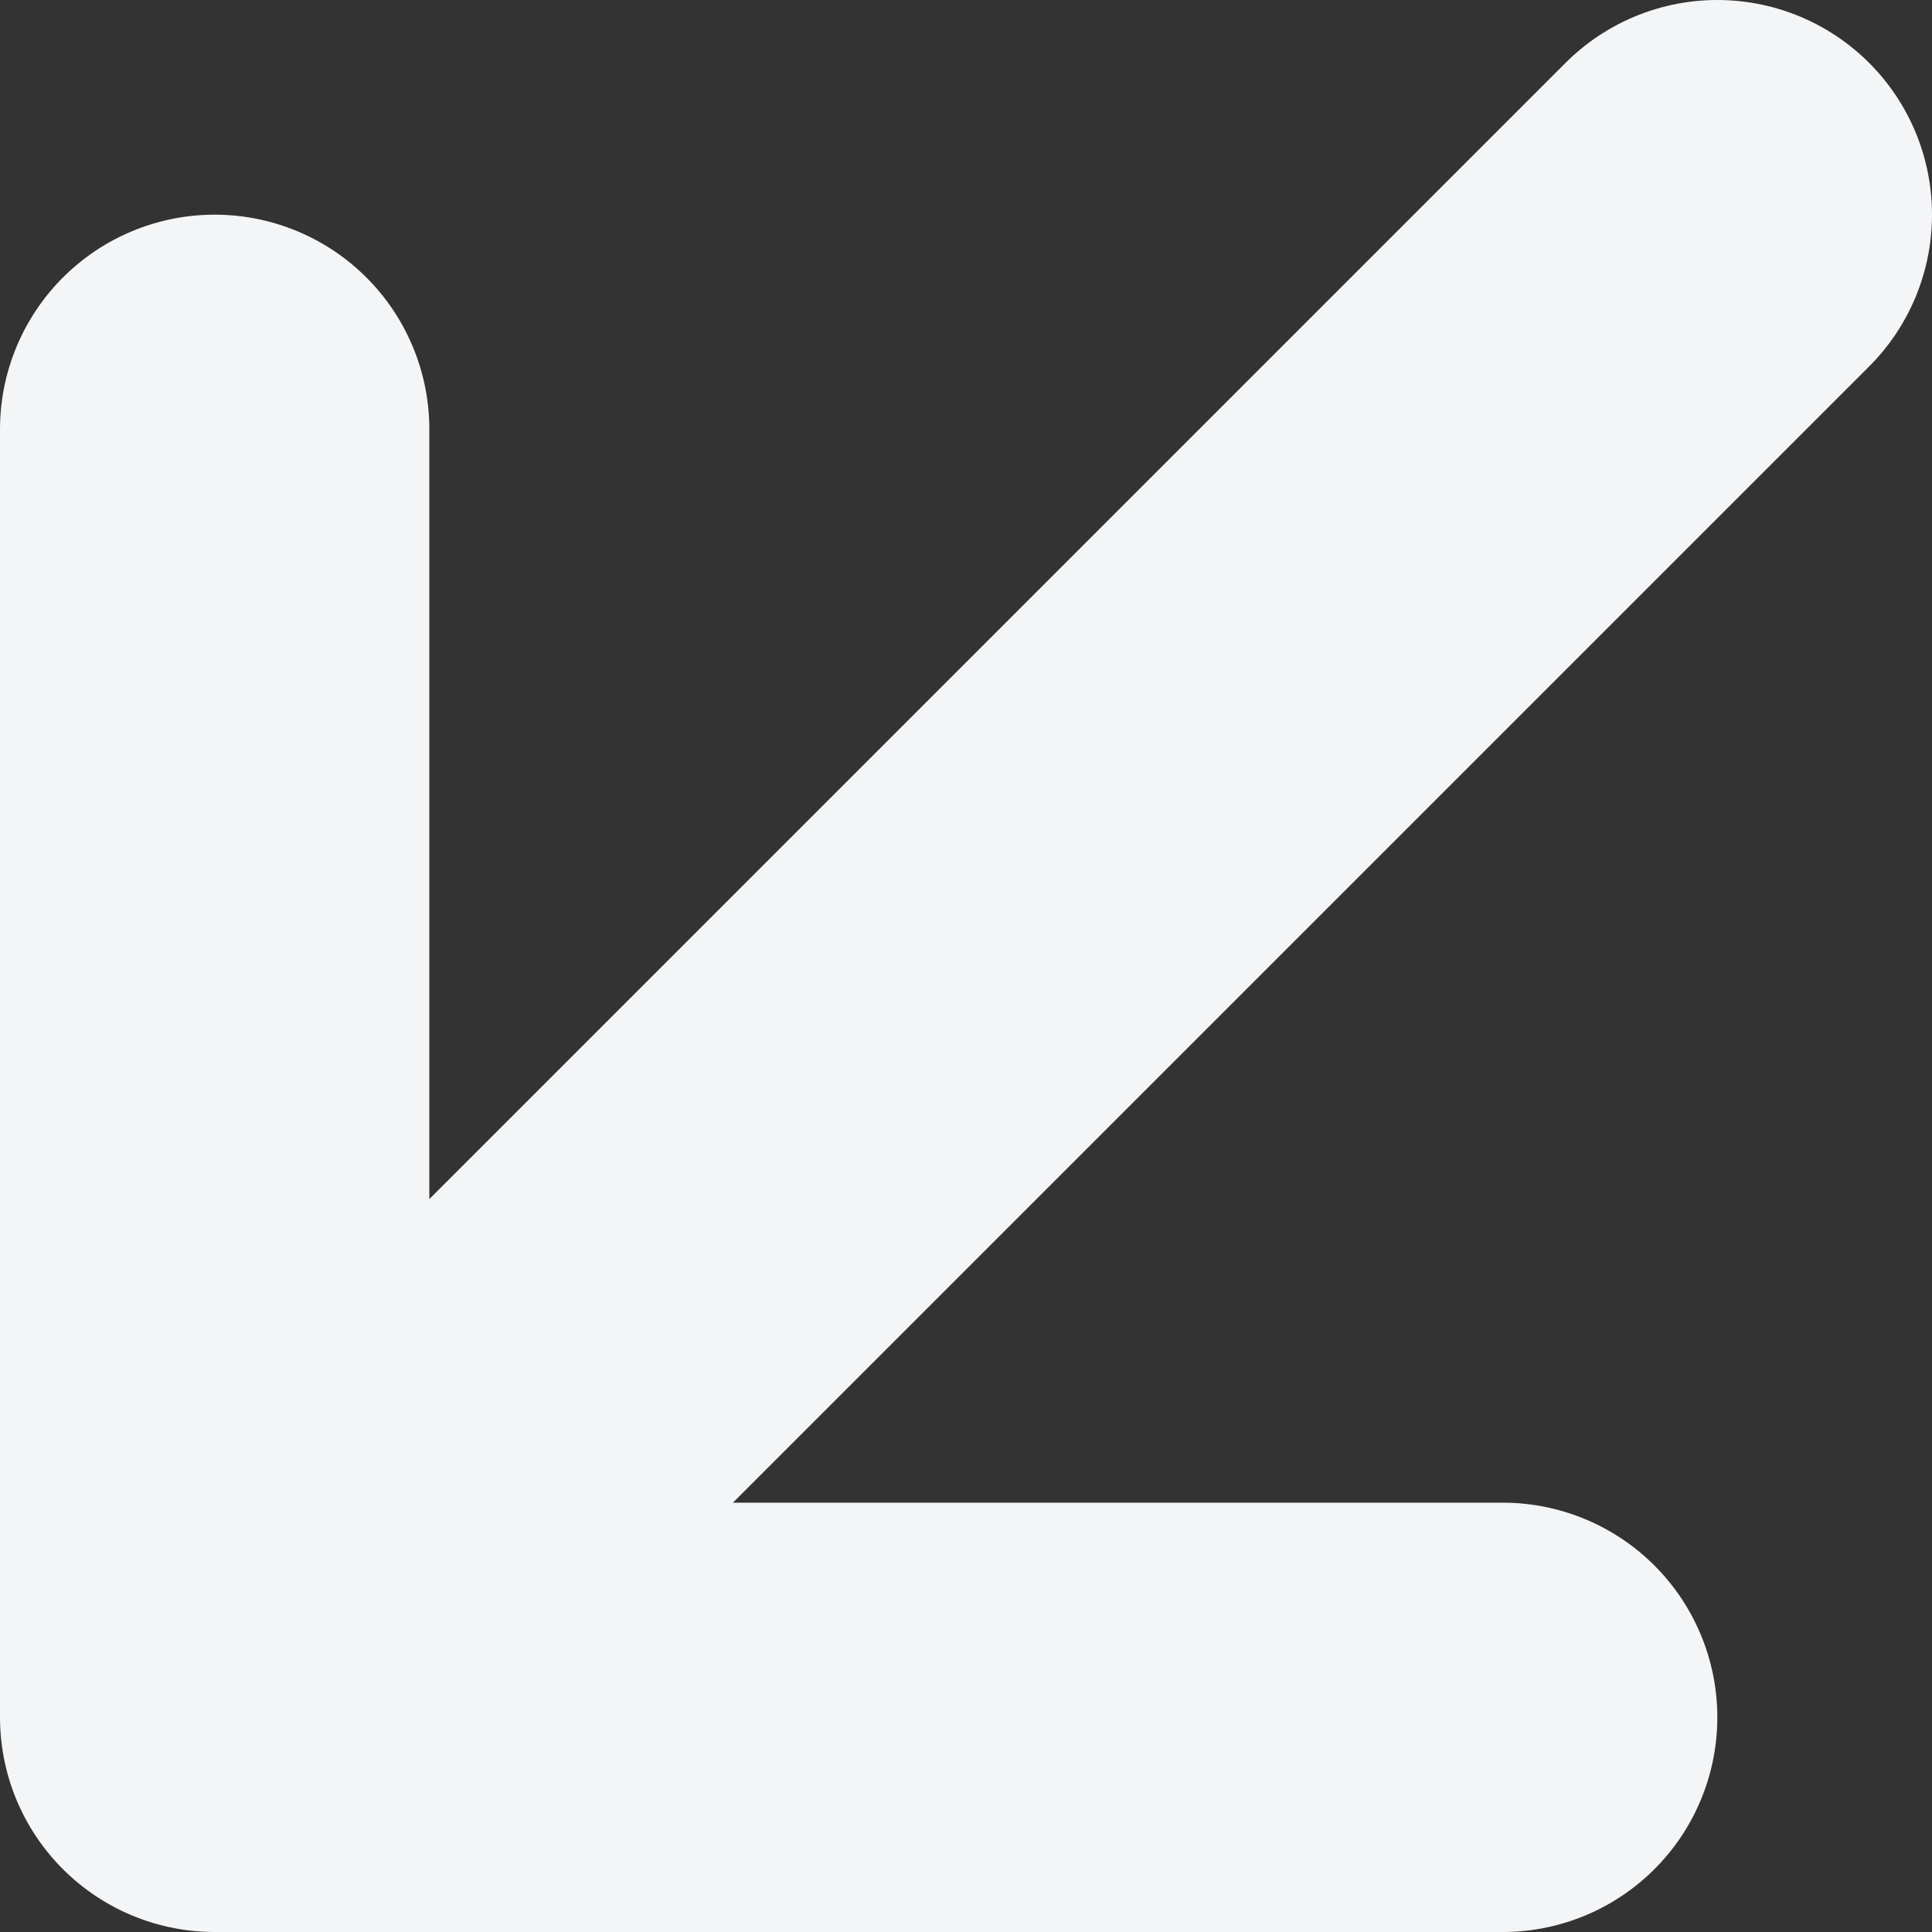 <svg width="9" height="9" xmlns="http://www.w3.org/2000/svg"><rect width="100%" height="100%" fill="#333333" stroke="none"/><path d="M8 1 1.636 7.364M1 2v6h6" stroke="#F4F5F7" stroke-width="2" fill="none" stroke-linecap="round" stroke-linejoin="round"/></svg>